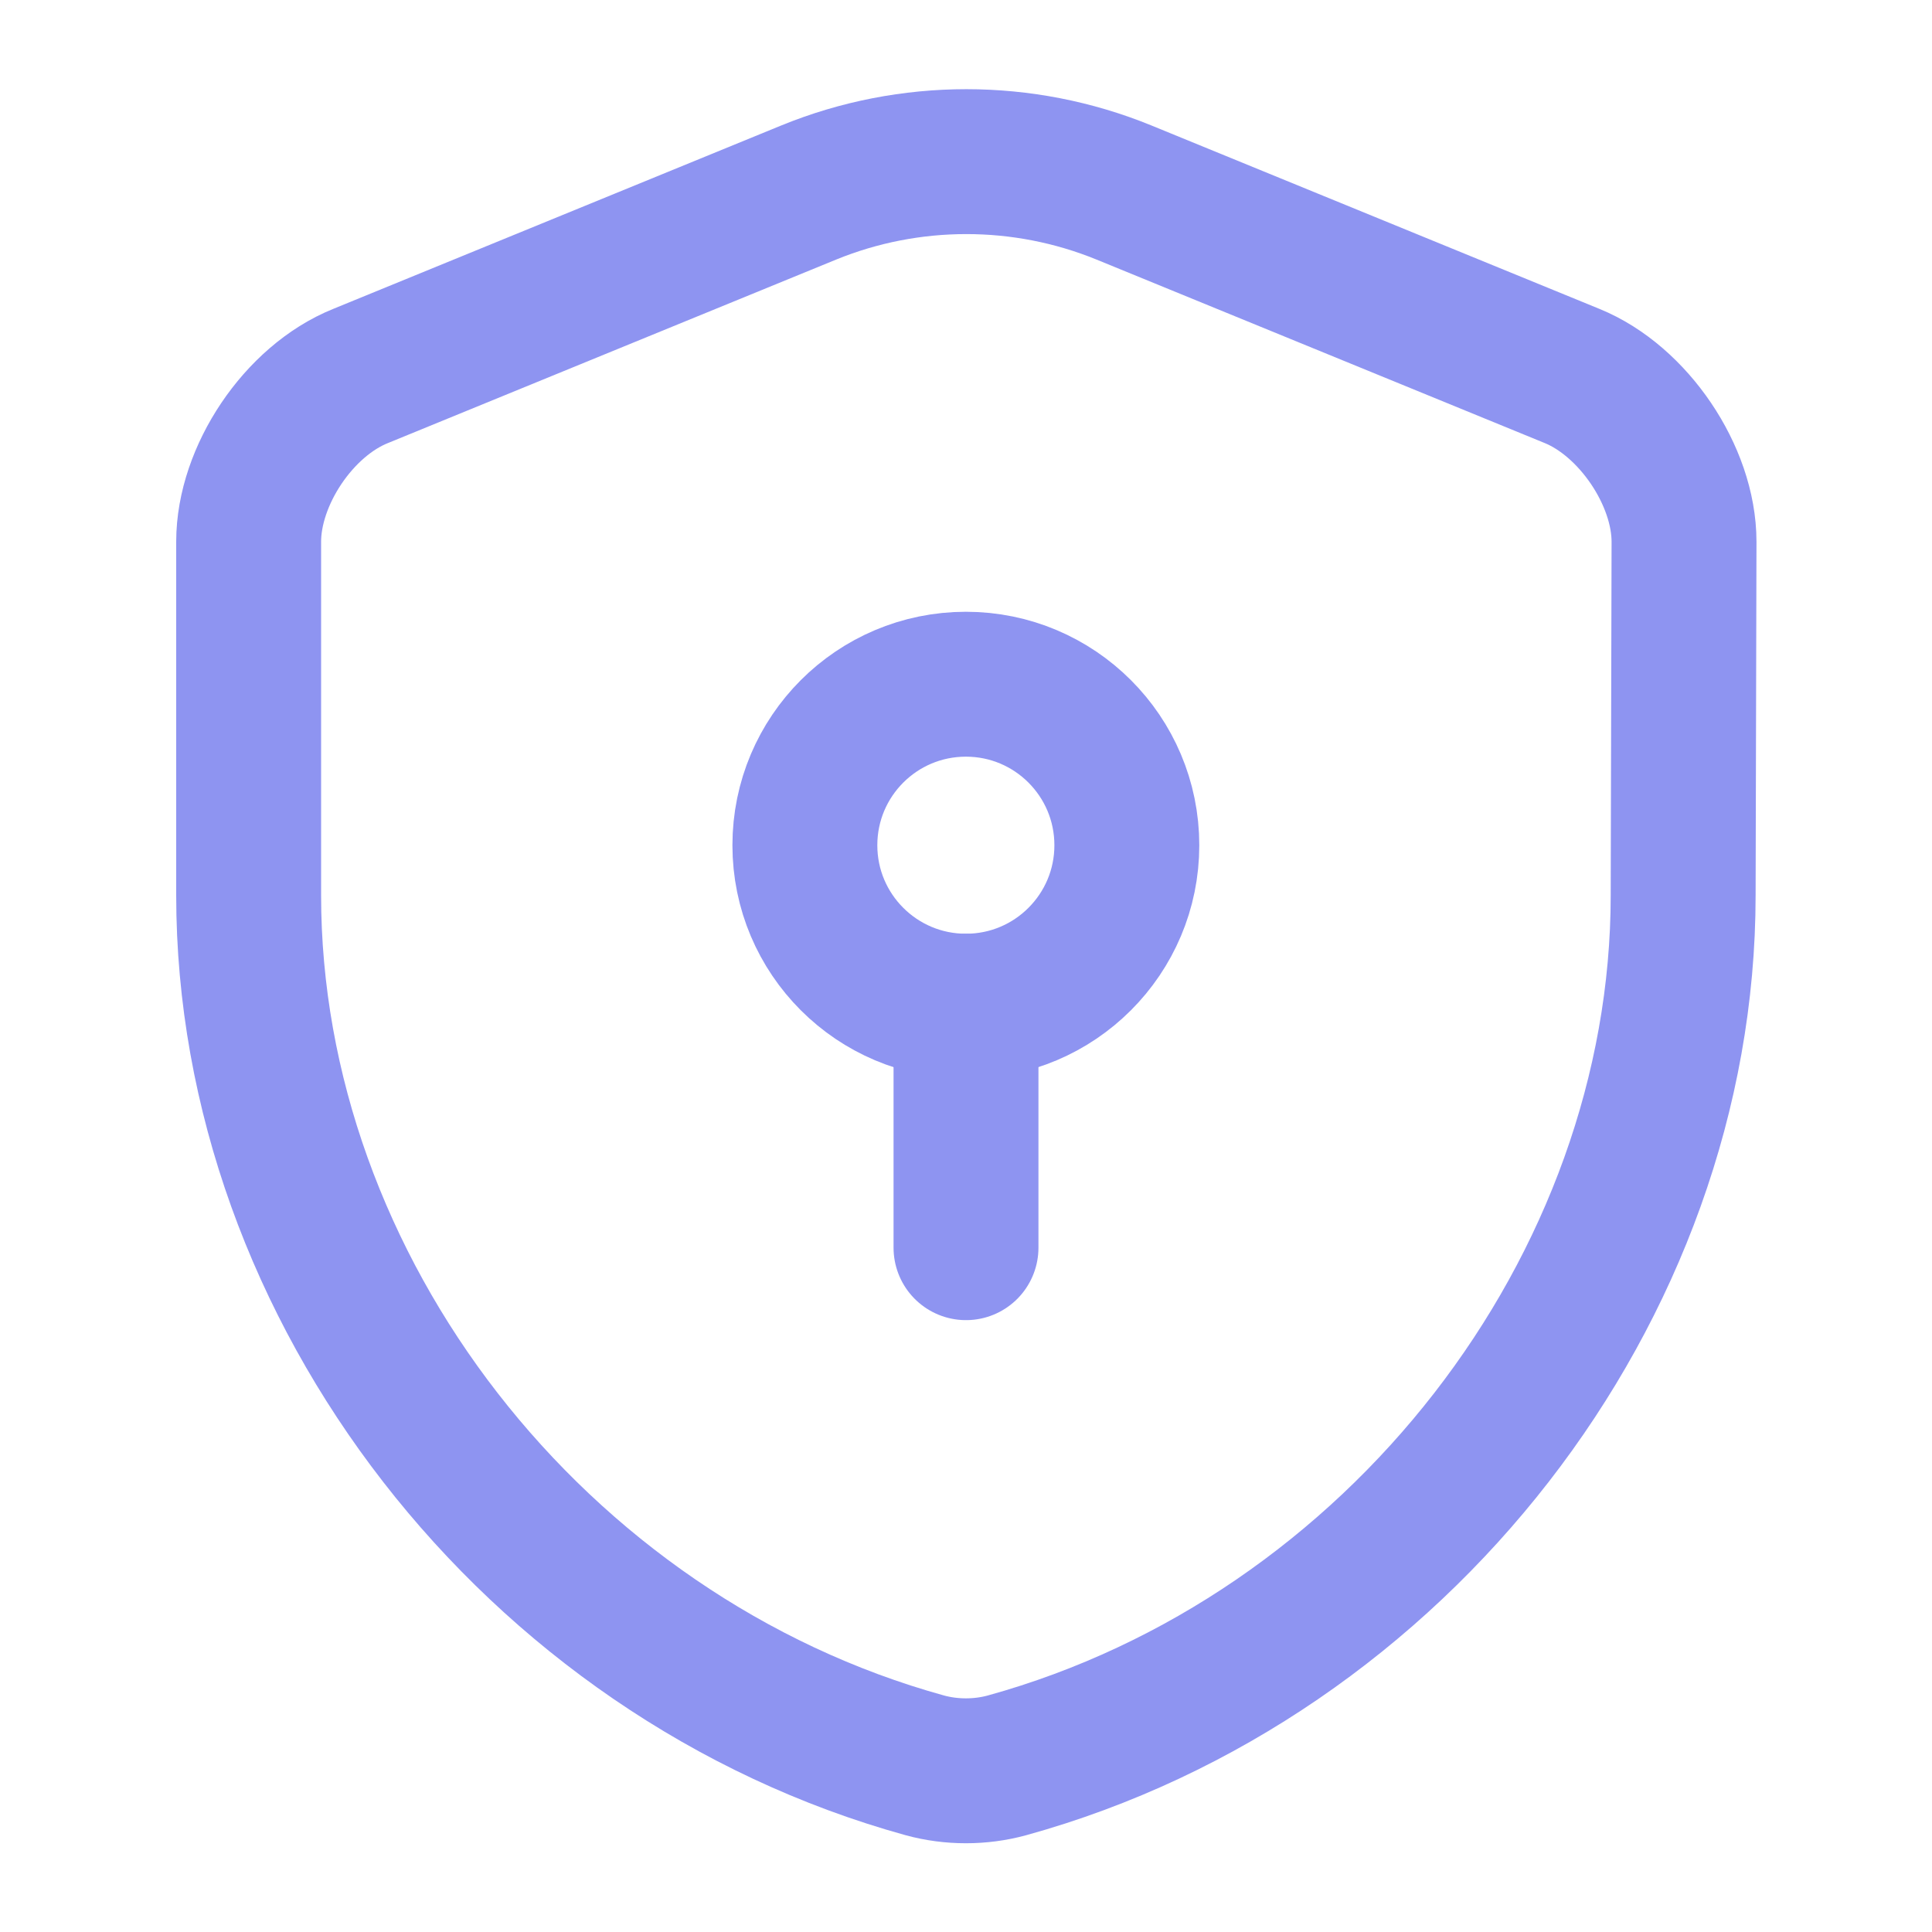 <svg width="20" height="20" viewBox="0 0 20 20" fill="none" xmlns="http://www.w3.org/2000/svg">
<path d="M17.424 9.267C17.424 13.342 14.466 17.158 10.424 18.275C10.149 18.35 9.849 18.35 9.574 18.275C5.533 17.158 2.574 13.342 2.574 9.267V5.608C2.574 4.925 3.091 4.15 3.733 3.892L8.374 1.992C9.416 1.567 10.591 1.567 11.633 1.992L16.274 3.892C16.908 4.15 17.433 4.925 17.433 5.608L17.424 9.267Z" stroke="#8E94F1" stroke-width="1.5" stroke-linecap="round" stroke-linejoin="round"/>
<path d="M9.999 10.416C10.919 10.416 11.665 9.67 11.665 8.75C11.665 7.829 10.919 7.083 9.999 7.083C9.078 7.083 8.332 7.829 8.332 8.75C8.332 9.67 9.078 10.416 9.999 10.416Z" stroke="#8E94F1" stroke-width="1.5" stroke-miterlimit="10" stroke-linecap="round" stroke-linejoin="round"/>
<path d="M10 10.416V12.916" stroke="#8E94F1" stroke-width="1.5" stroke-miterlimit="10" stroke-linecap="round" stroke-linejoin="round"/>
</svg>
